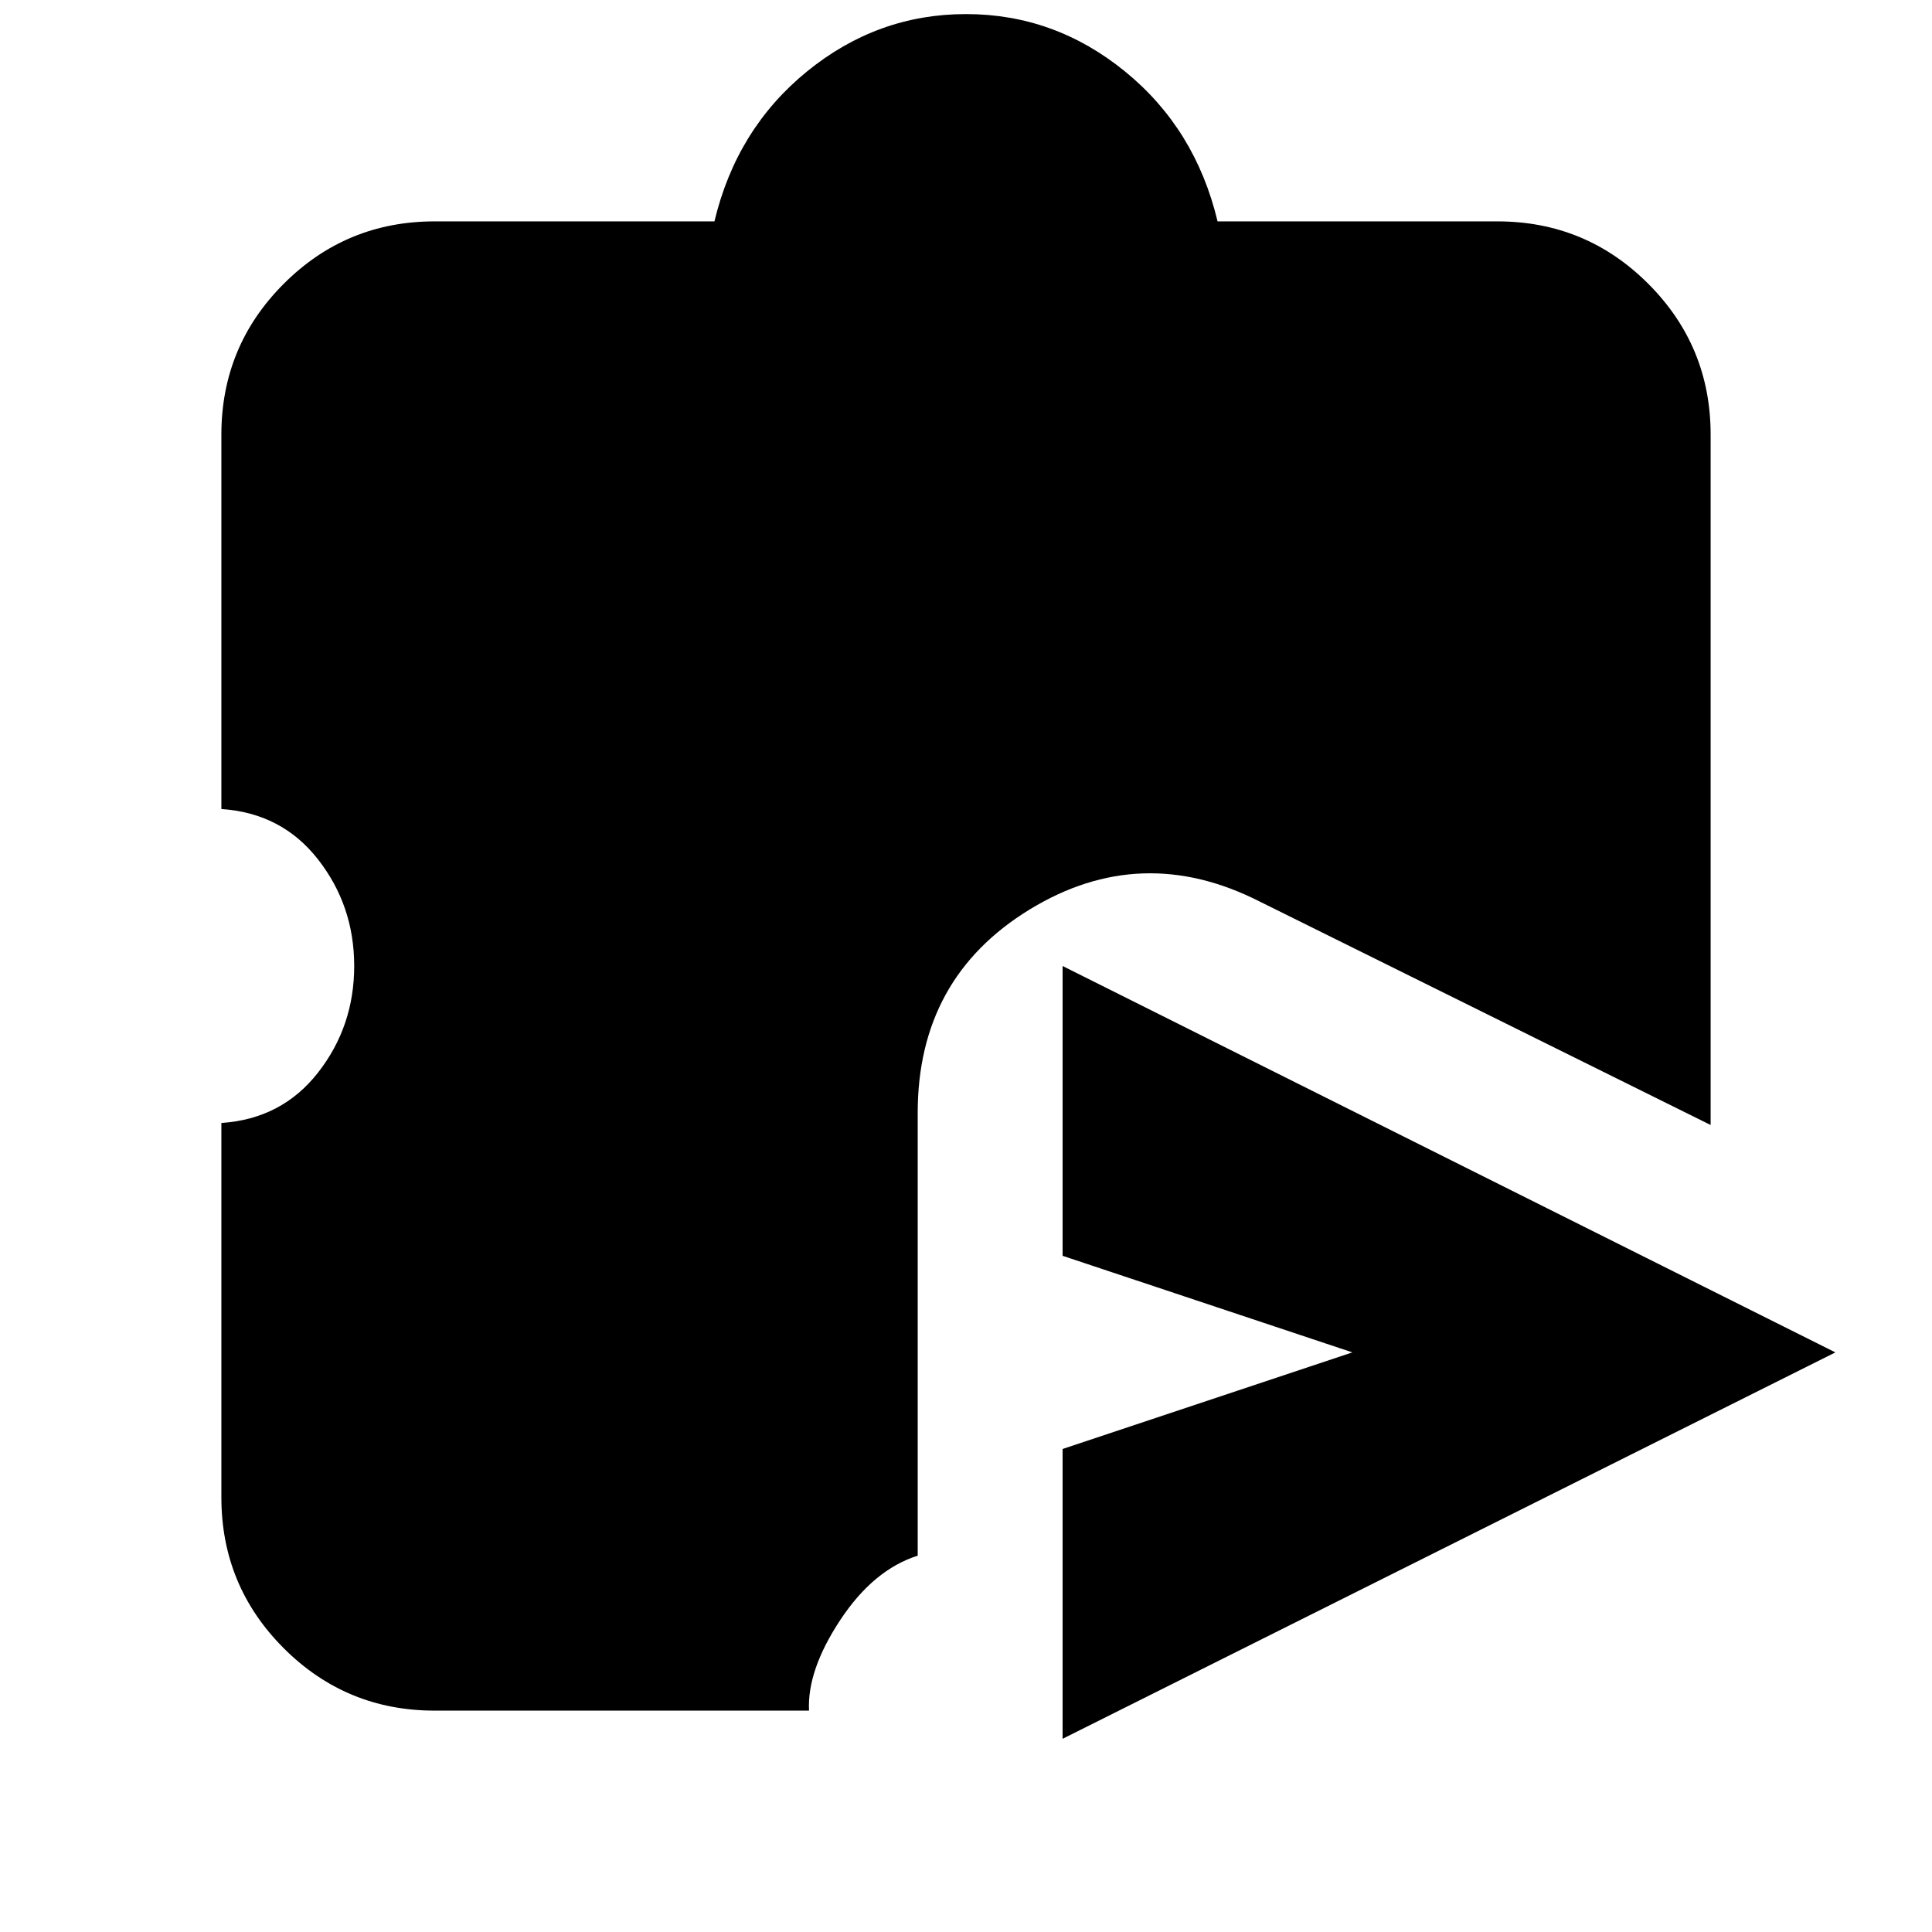 <svg xmlns="http://www.w3.org/2000/svg" height="20" viewBox="0 -960 960 960" width="20"><path d="M528-191v-5q0-19 12.5-34.5T571-252l101-36-101-36q-18-6-30.5-21.5T528-380v-5q0-32 27.5-49.5T613-437l194 97q33 16 33 52t-33 52l-194 97q-30 15-57.5-2.5T528-191Zm0 95v-144l144-48-144-48v-144l384 192L528-96Zm-312-14q-44 0-75-31t-31-75v-186q30-2 48-25t18-53q0-30-18-53t-48-25v-186q0-44 31-75t75-31h139q11-46 46-74.5t79-28.5q44 0 79 28.5t46 74.5h139q44 0 75 31t31 75v343L626-512q-59-30-114.5 4T456-407v220q-22 7-38.5 32T402-110H216Z"/></svg>